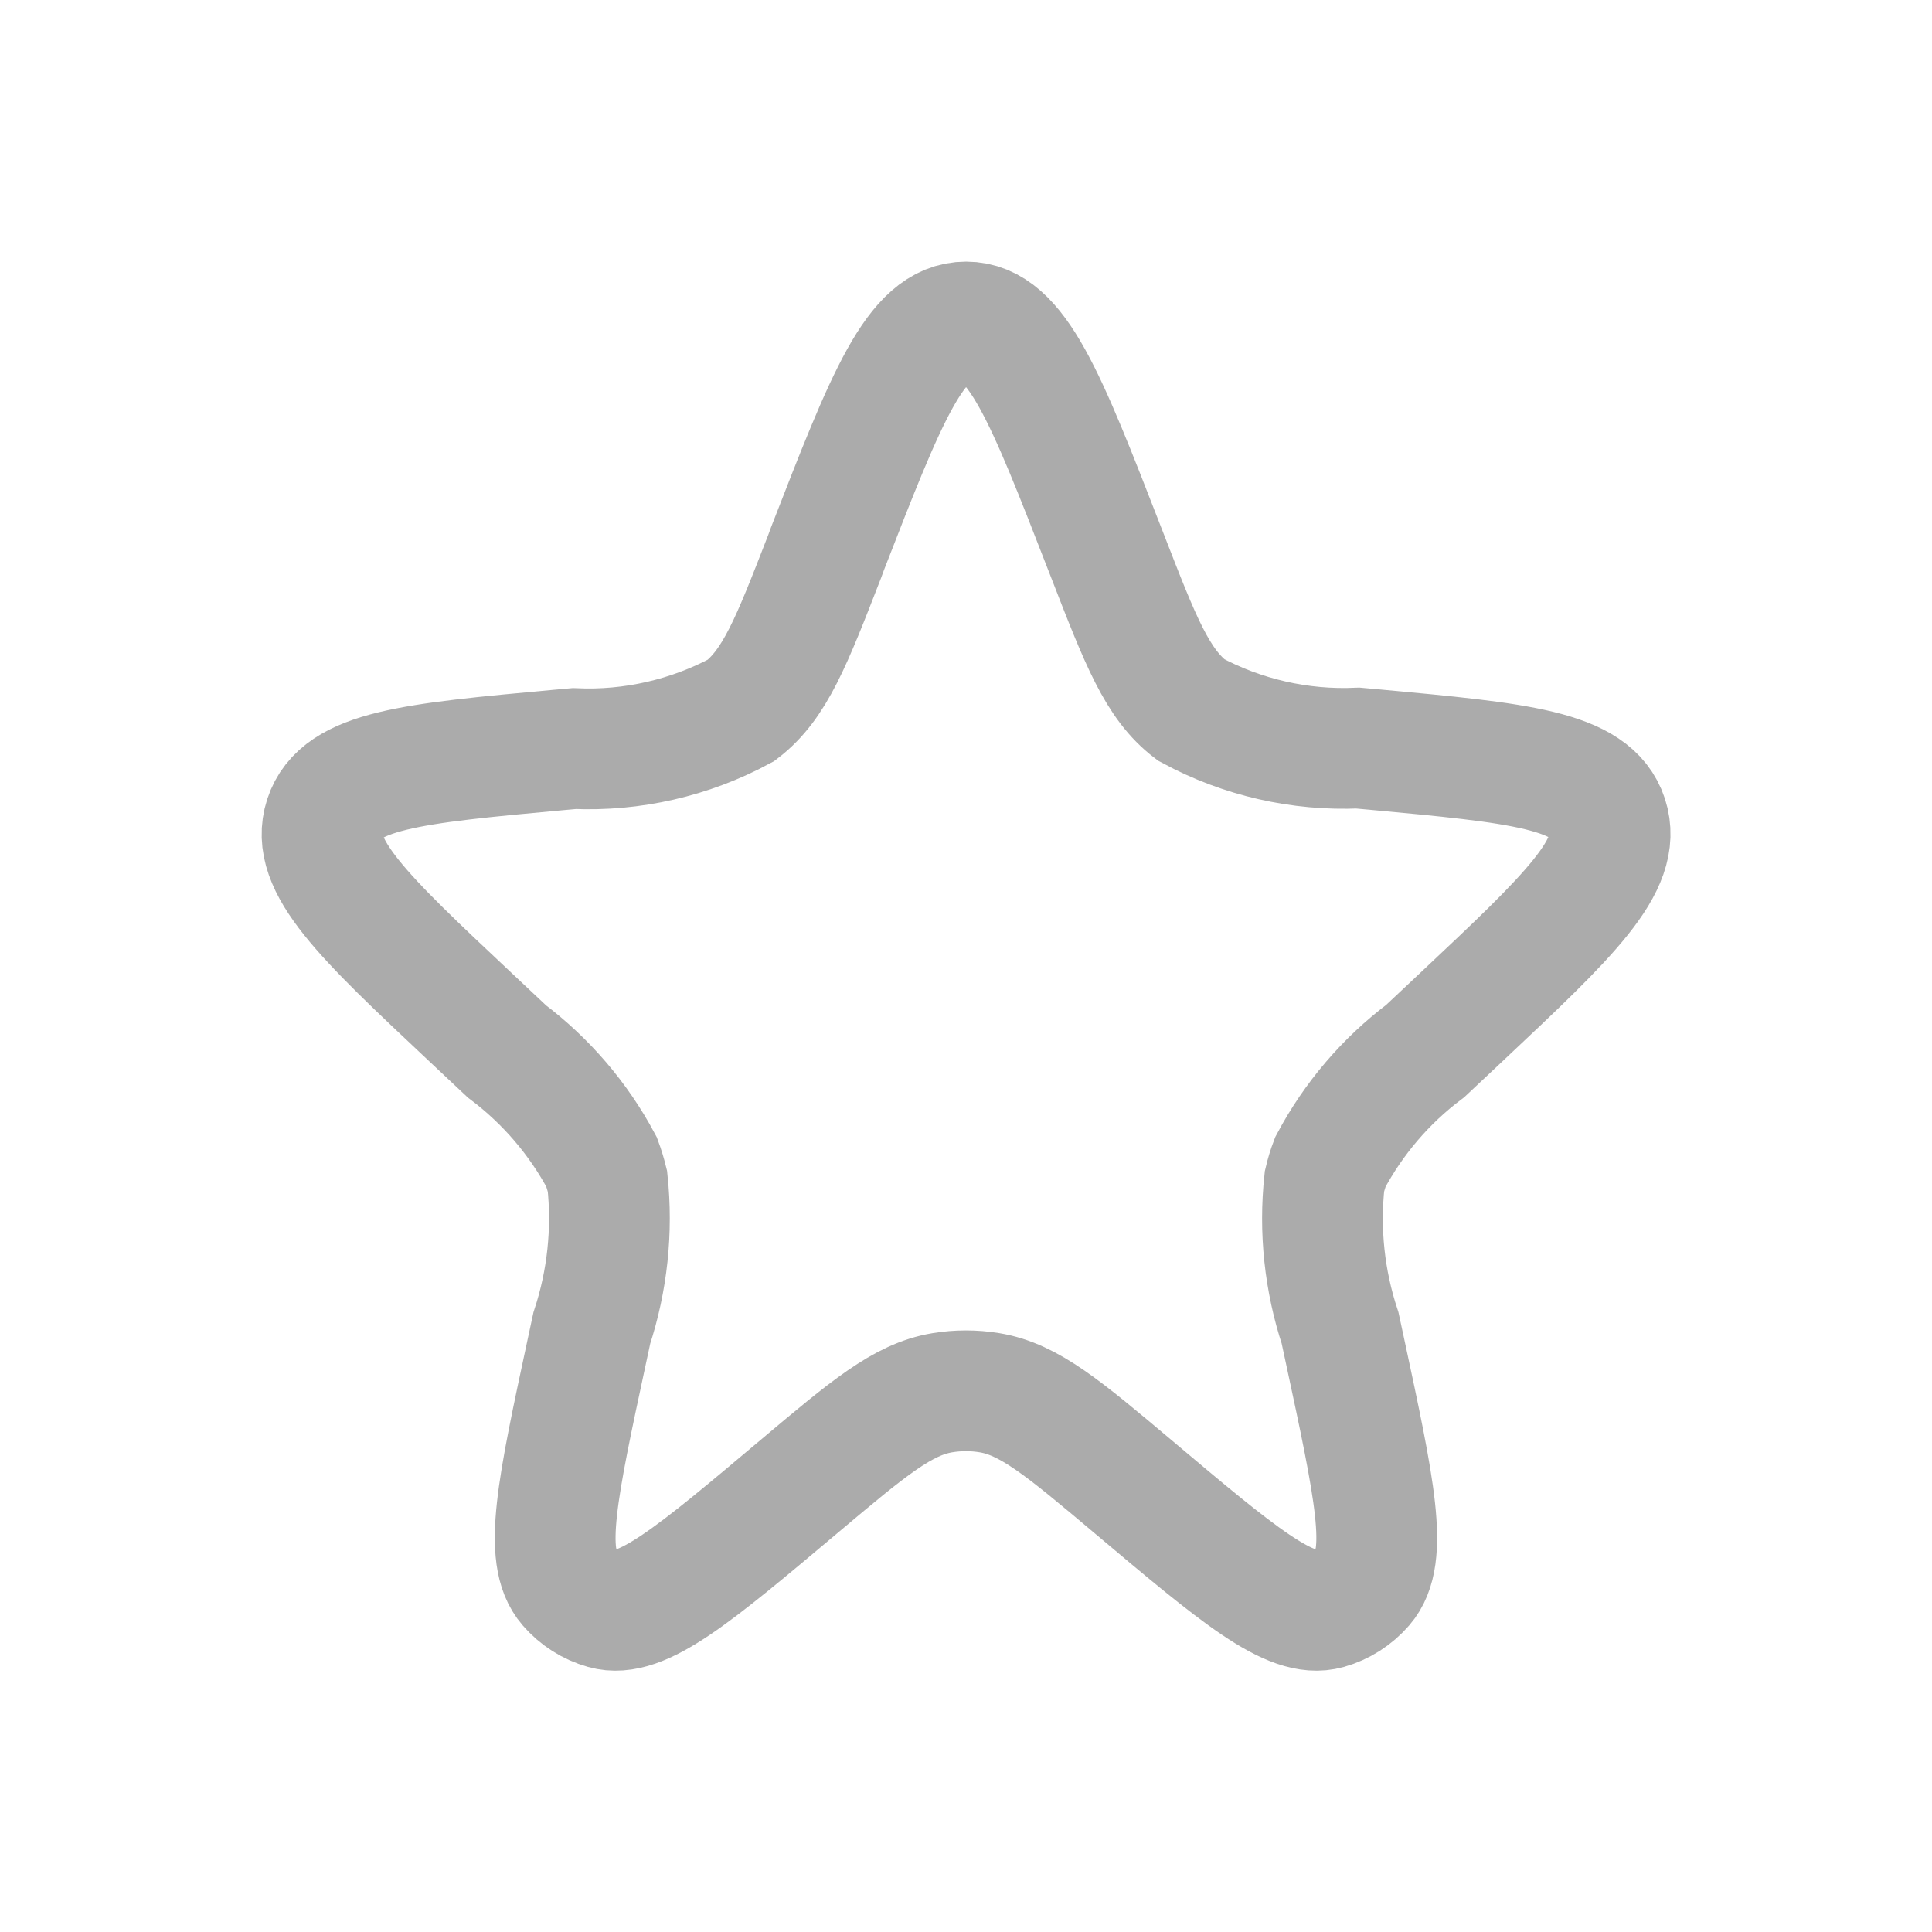 <svg width="24" height="24" viewBox="0 0 24 24" fill="none" xmlns="http://www.w3.org/2000/svg">
<path d="M10.279 6.817C11.009 4.939 11.373 4 12.001 4C12.629 4 12.993 4.939 13.723 6.817L13.757 6.904C14.169 7.965 14.375 8.496 14.795 8.818C15.43 9.161 16.147 9.325 16.869 9.293L17.069 9.311C18.869 9.478 19.776 9.561 19.969 10.154C20.162 10.747 19.492 11.376 18.152 12.636L17.705 13.056C17.215 13.424 16.813 13.895 16.526 14.435C16.496 14.513 16.472 14.593 16.453 14.674C16.387 15.289 16.453 15.91 16.647 16.497L16.709 16.785C17.074 18.485 17.257 19.334 16.938 19.701C16.82 19.837 16.665 19.936 16.492 19.985C16.032 20.115 15.378 19.565 14.072 18.465C13.214 17.743 12.785 17.382 12.292 17.301C12.098 17.269 11.9 17.269 11.707 17.301C11.214 17.382 10.785 17.743 9.927 18.465C8.62 19.565 7.967 20.115 7.507 19.985C7.333 19.936 7.178 19.837 7.061 19.701C6.742 19.335 6.925 18.485 7.29 16.785L7.352 16.497C7.545 15.91 7.611 15.289 7.546 14.674C7.526 14.593 7.502 14.513 7.473 14.435C7.186 13.897 6.784 13.428 6.297 13.061L5.85 12.641C4.51 11.382 3.84 10.752 4.033 10.159C4.226 9.566 5.126 9.483 6.933 9.317L7.133 9.299C7.854 9.331 8.571 9.167 9.207 8.824C9.627 8.502 9.833 7.971 10.245 6.91L10.279 6.817Z" stroke="#ABABAB" stroke-width="1.5"/>
</svg>
